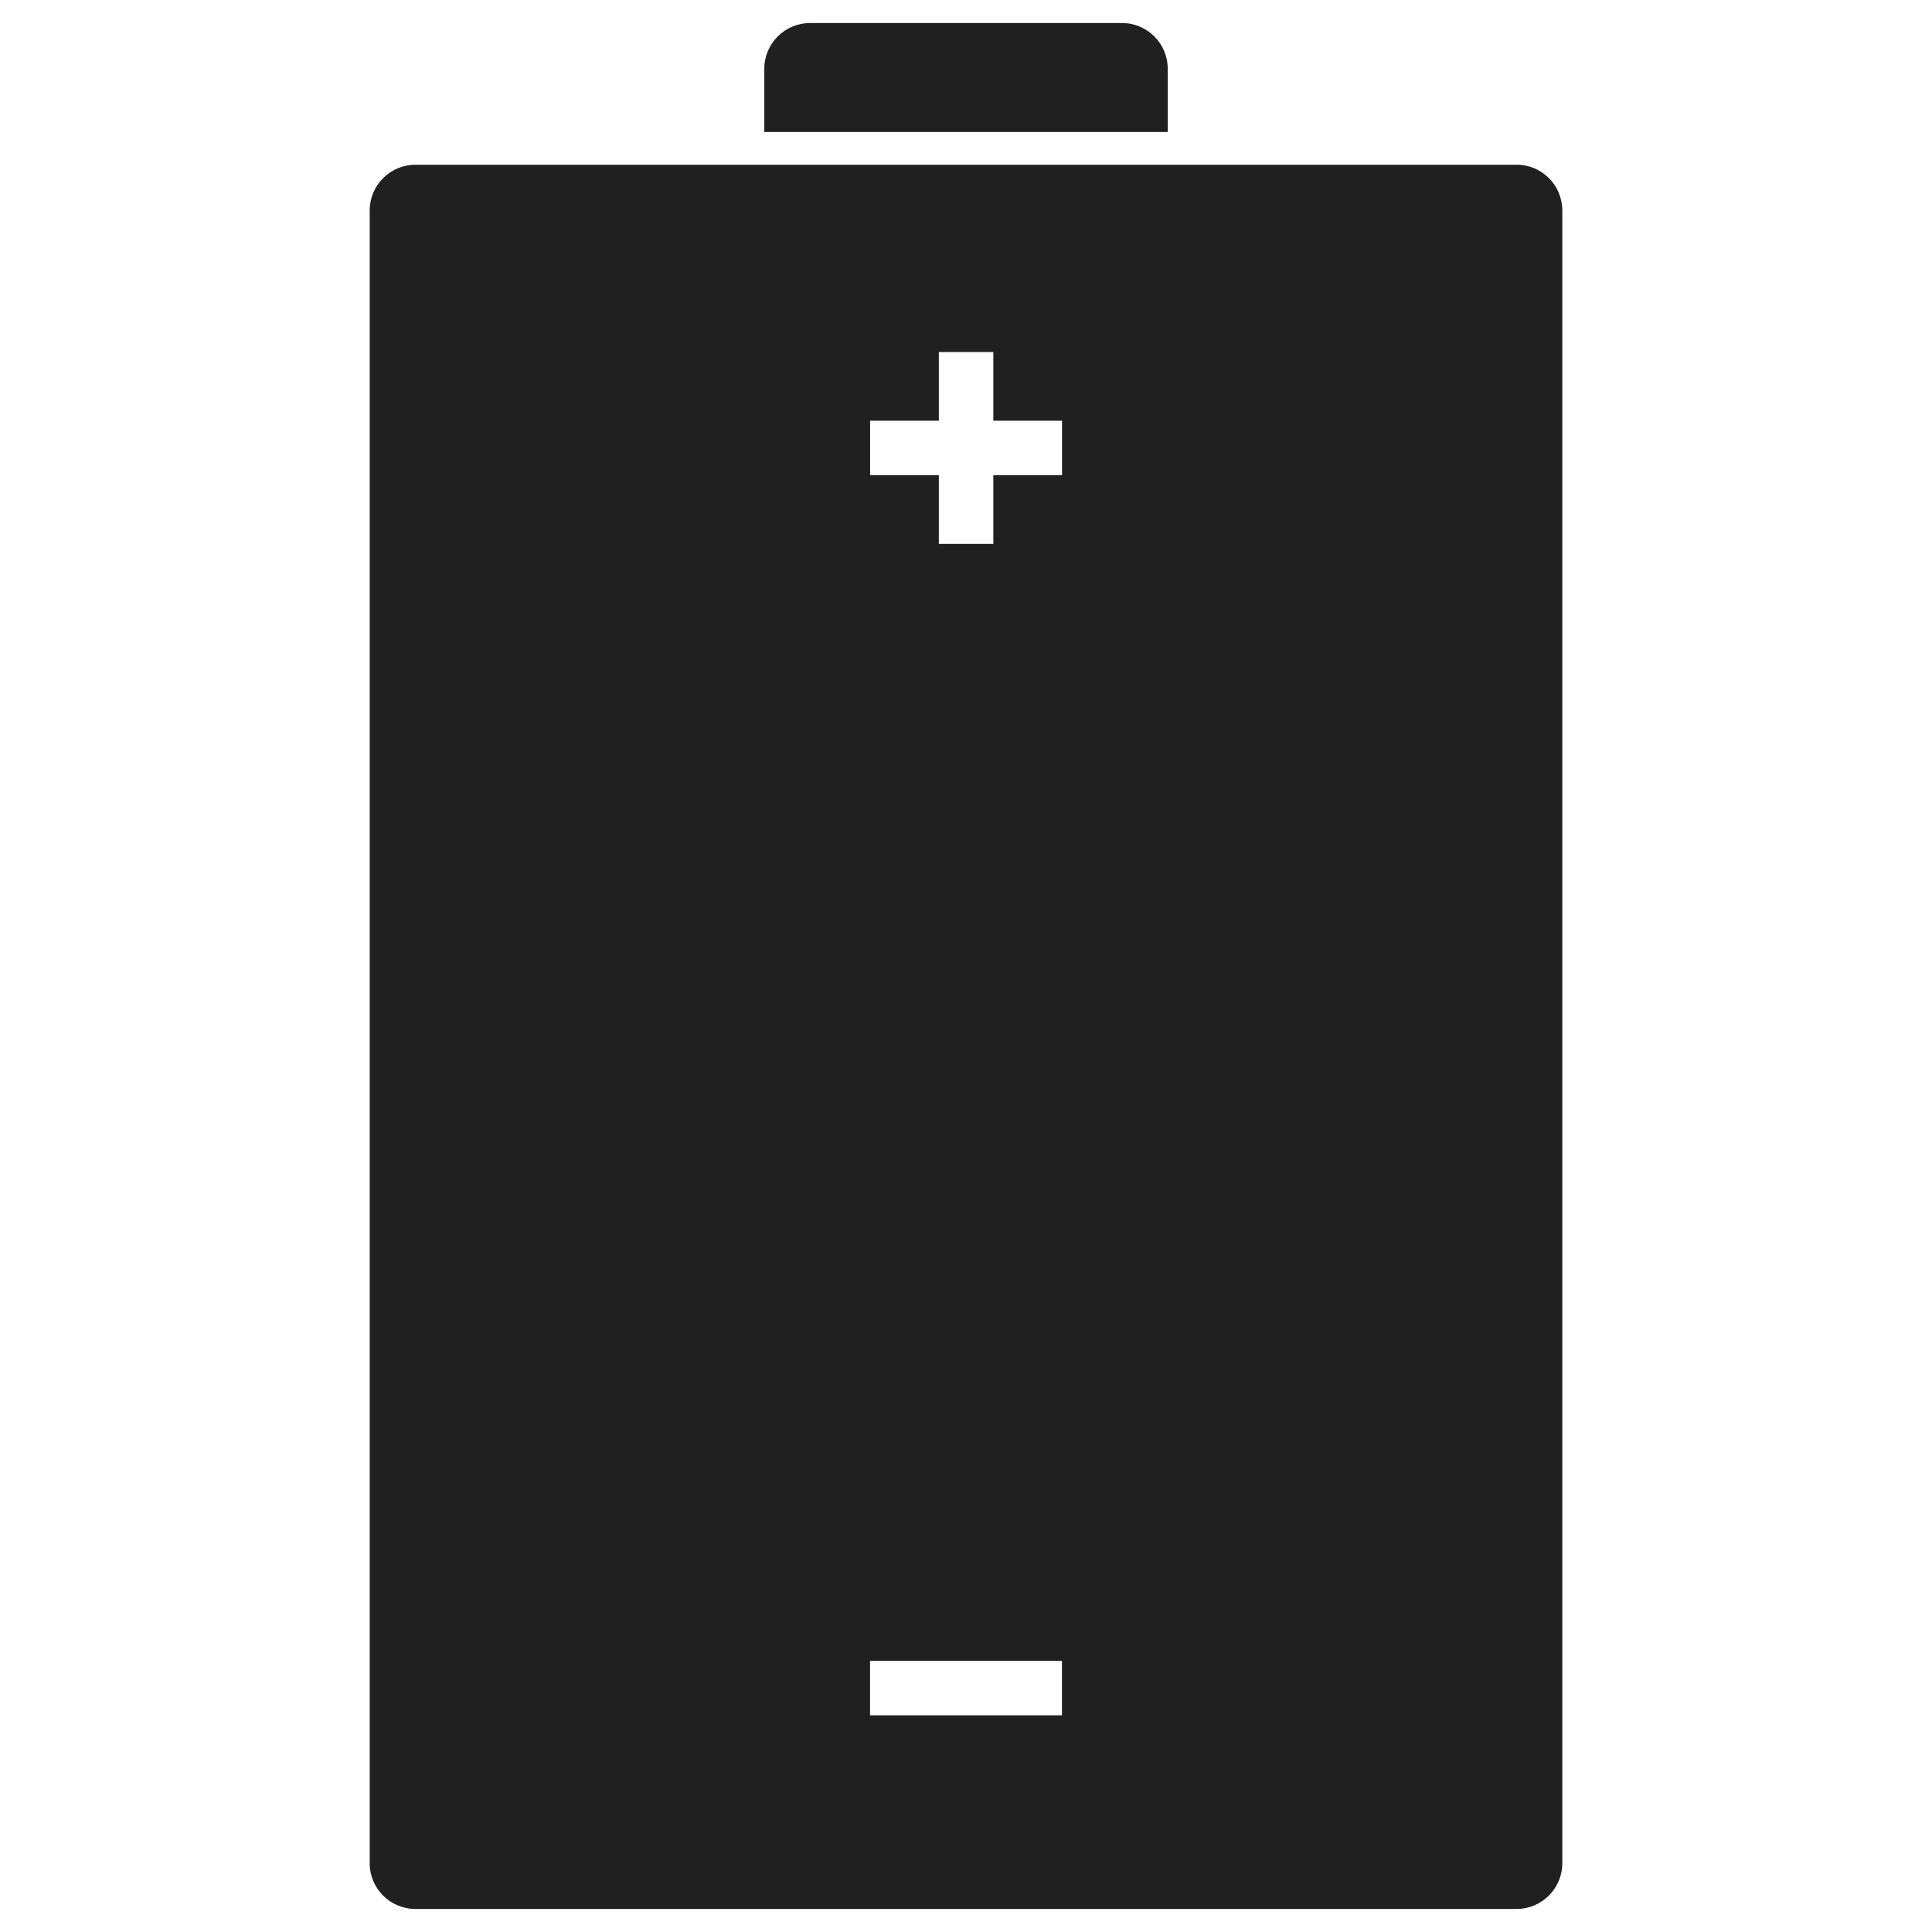 <svg width="48px" height="48px" version="1.1" xmlns="http://www.w3.org/2000/svg">
<g fill="#202020">
<path d="M29.012,3.28l-0,-1.571c-0,-0.628 -0.509,-1.137 -1.137,-1.137l-7.747,-0c-0.628,-0 -1.139,0.509 -1.139,1.137l0,1.571l10.023,-0Z"/>
<path d="M37.679,4.093l-27.357,-0c-0.628,-0 -1.137,0.509 -1.137,1.138l-0,41.061c-0,0.627 0.509,1.136 1.137,1.136l27.356,0c0.627,0 1.137,-0.51 1.137,-1.137l0,-41.061c-0.001,-0.629 -0.508,-1.138 -1.137,-1.138Zm-11.295,38.524l-4.768,0l0,-1.353l4.768,0l0,1.353Zm0.002,-30.811l-1.707,0l-0,1.707l-1.354,0l-0,-1.707l-1.707,0l-0,-1.354l1.707,0l-0,-1.706l1.354,0l-0,1.706l1.707,0l-0,1.354Z"/>
</g></svg>